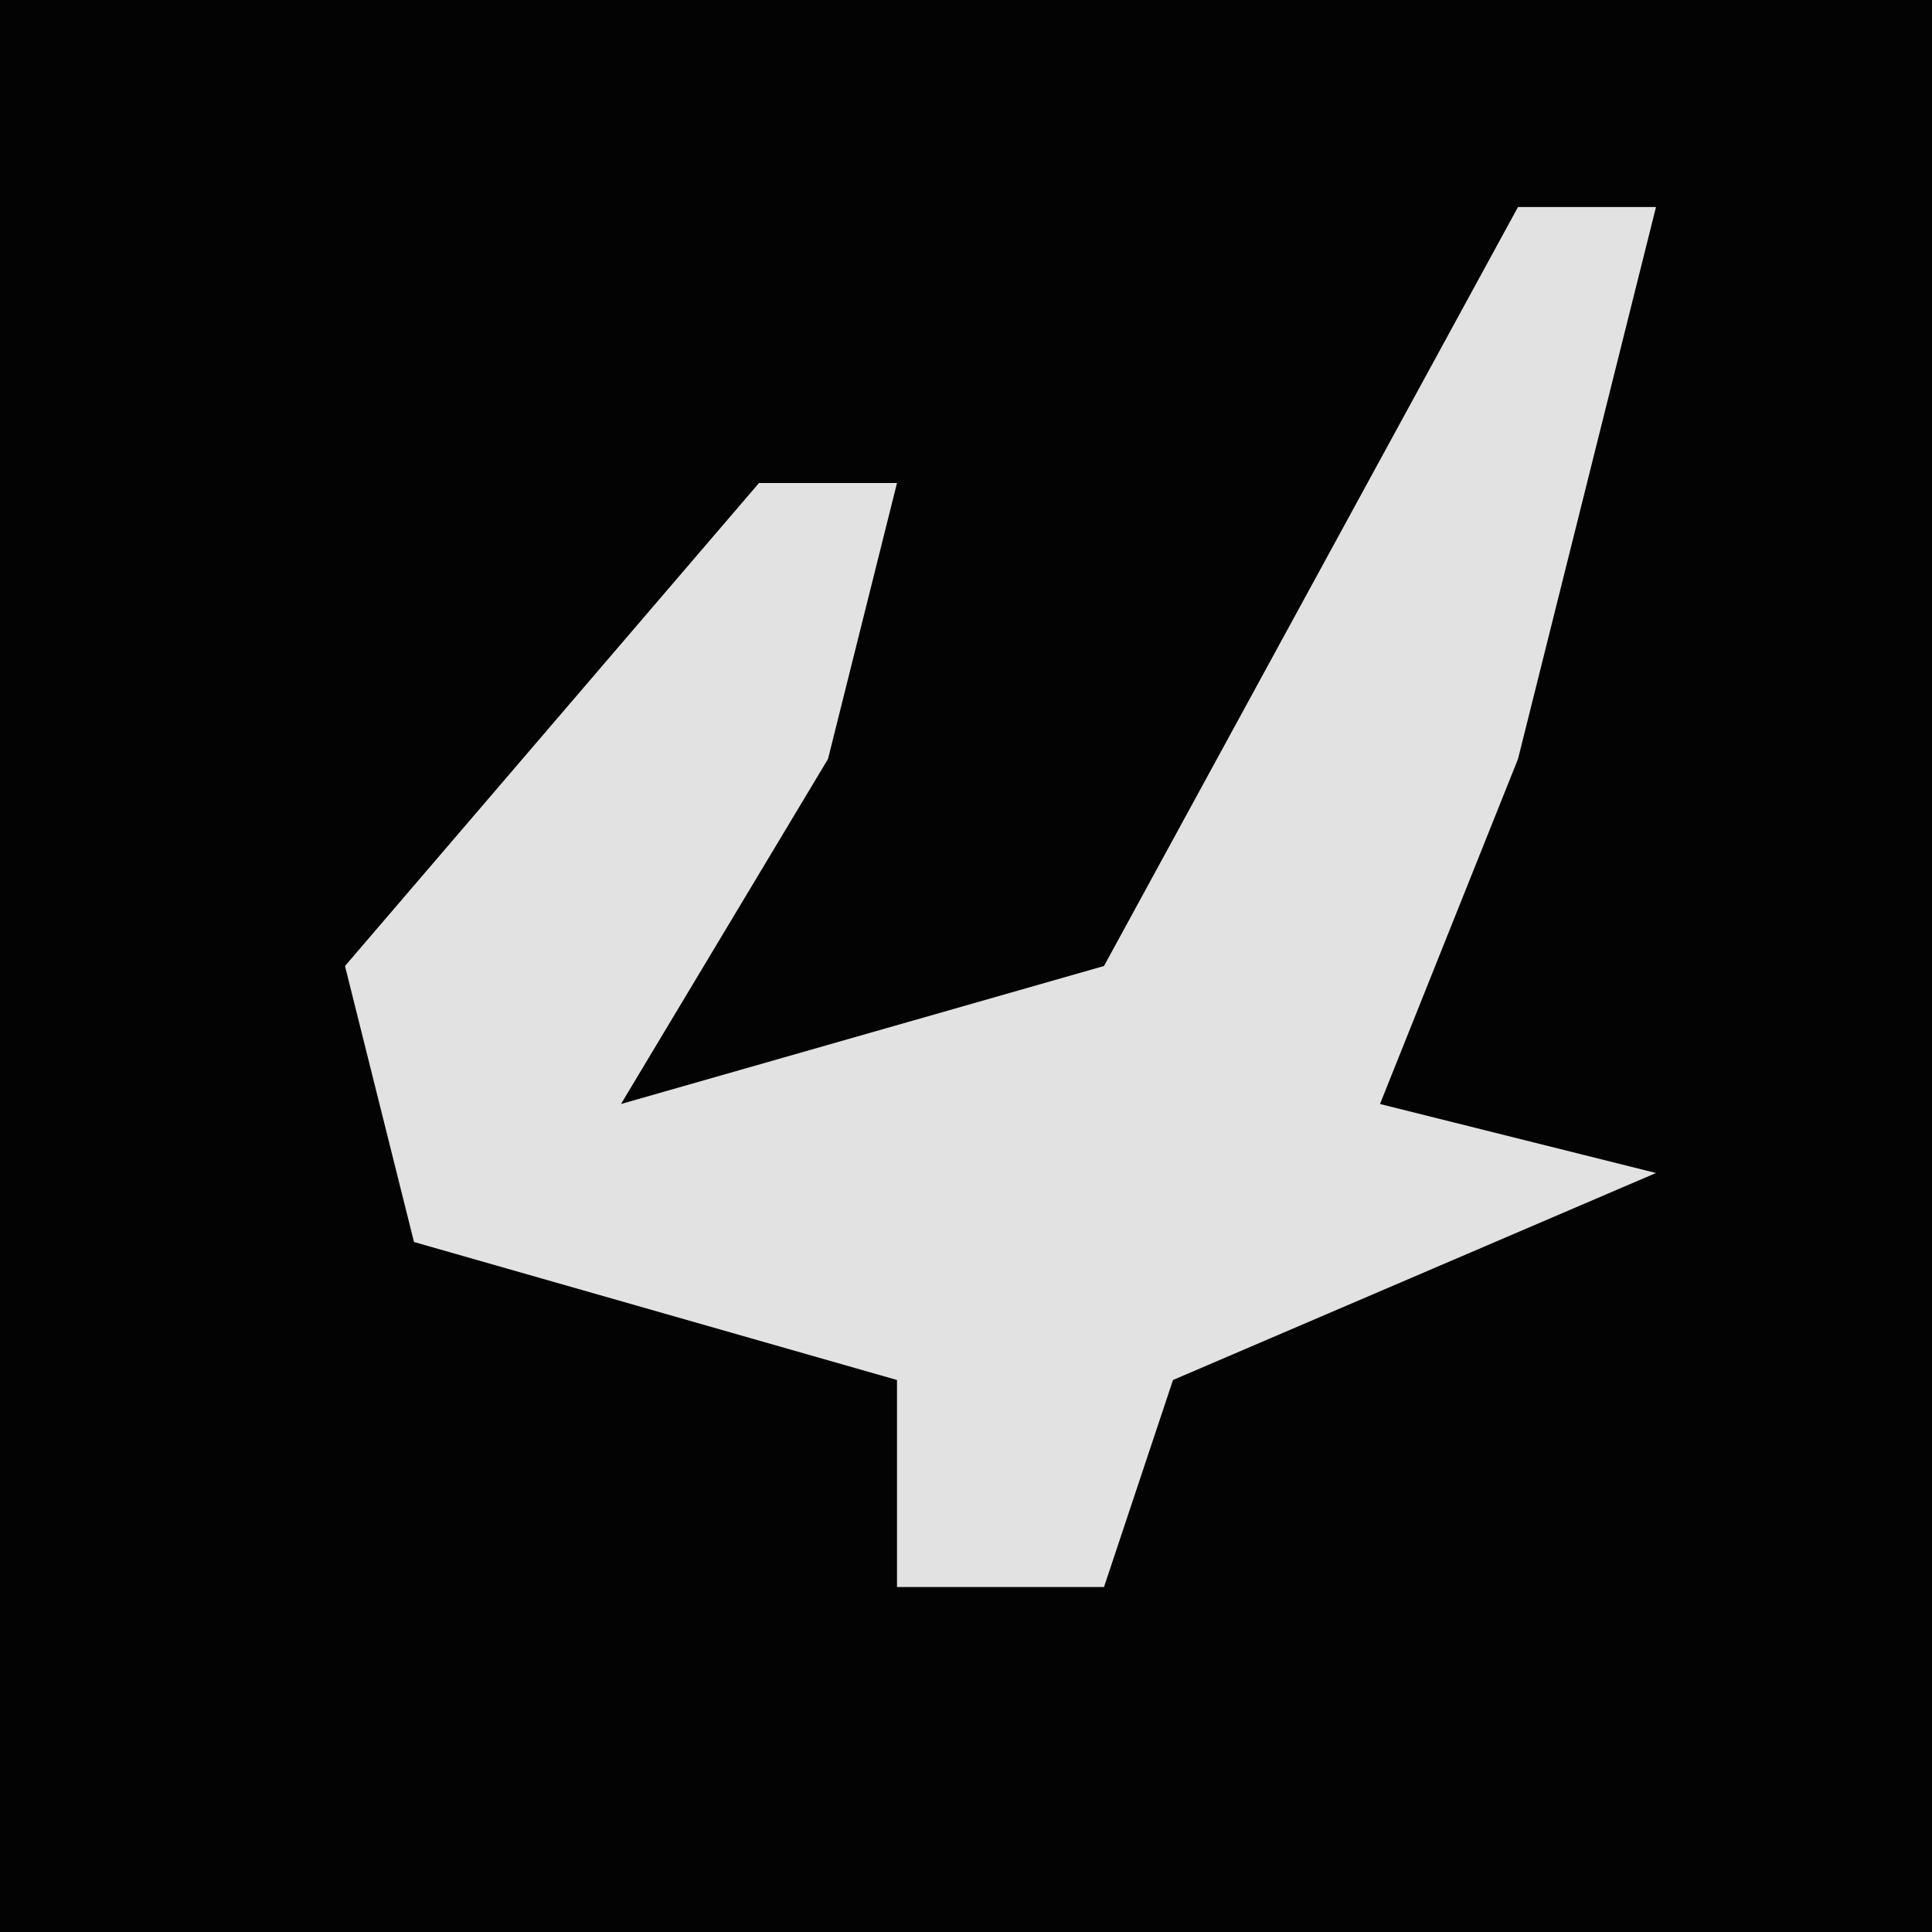 <?xml version="1.0" encoding="UTF-8"?>
<svg version="1.1" xmlns="http://www.w3.org/2000/svg" width="28" height="28">
<path d="M0,0 L28,0 L28,28 L0,28 Z " fill="#030303" transform="translate(0,0)"/>
<path d="M0,0 L2,0 L0,8 L-2,13 L2,14 L-5,17 L-6,20 L-9,20 L-9,17 L-16,15 L-17,11 L-11,4 L-9,4 L-10,8 L-13,13 L-6,11 Z " fill="#E2E2E2" transform="translate(22,3)"/>
</svg>
